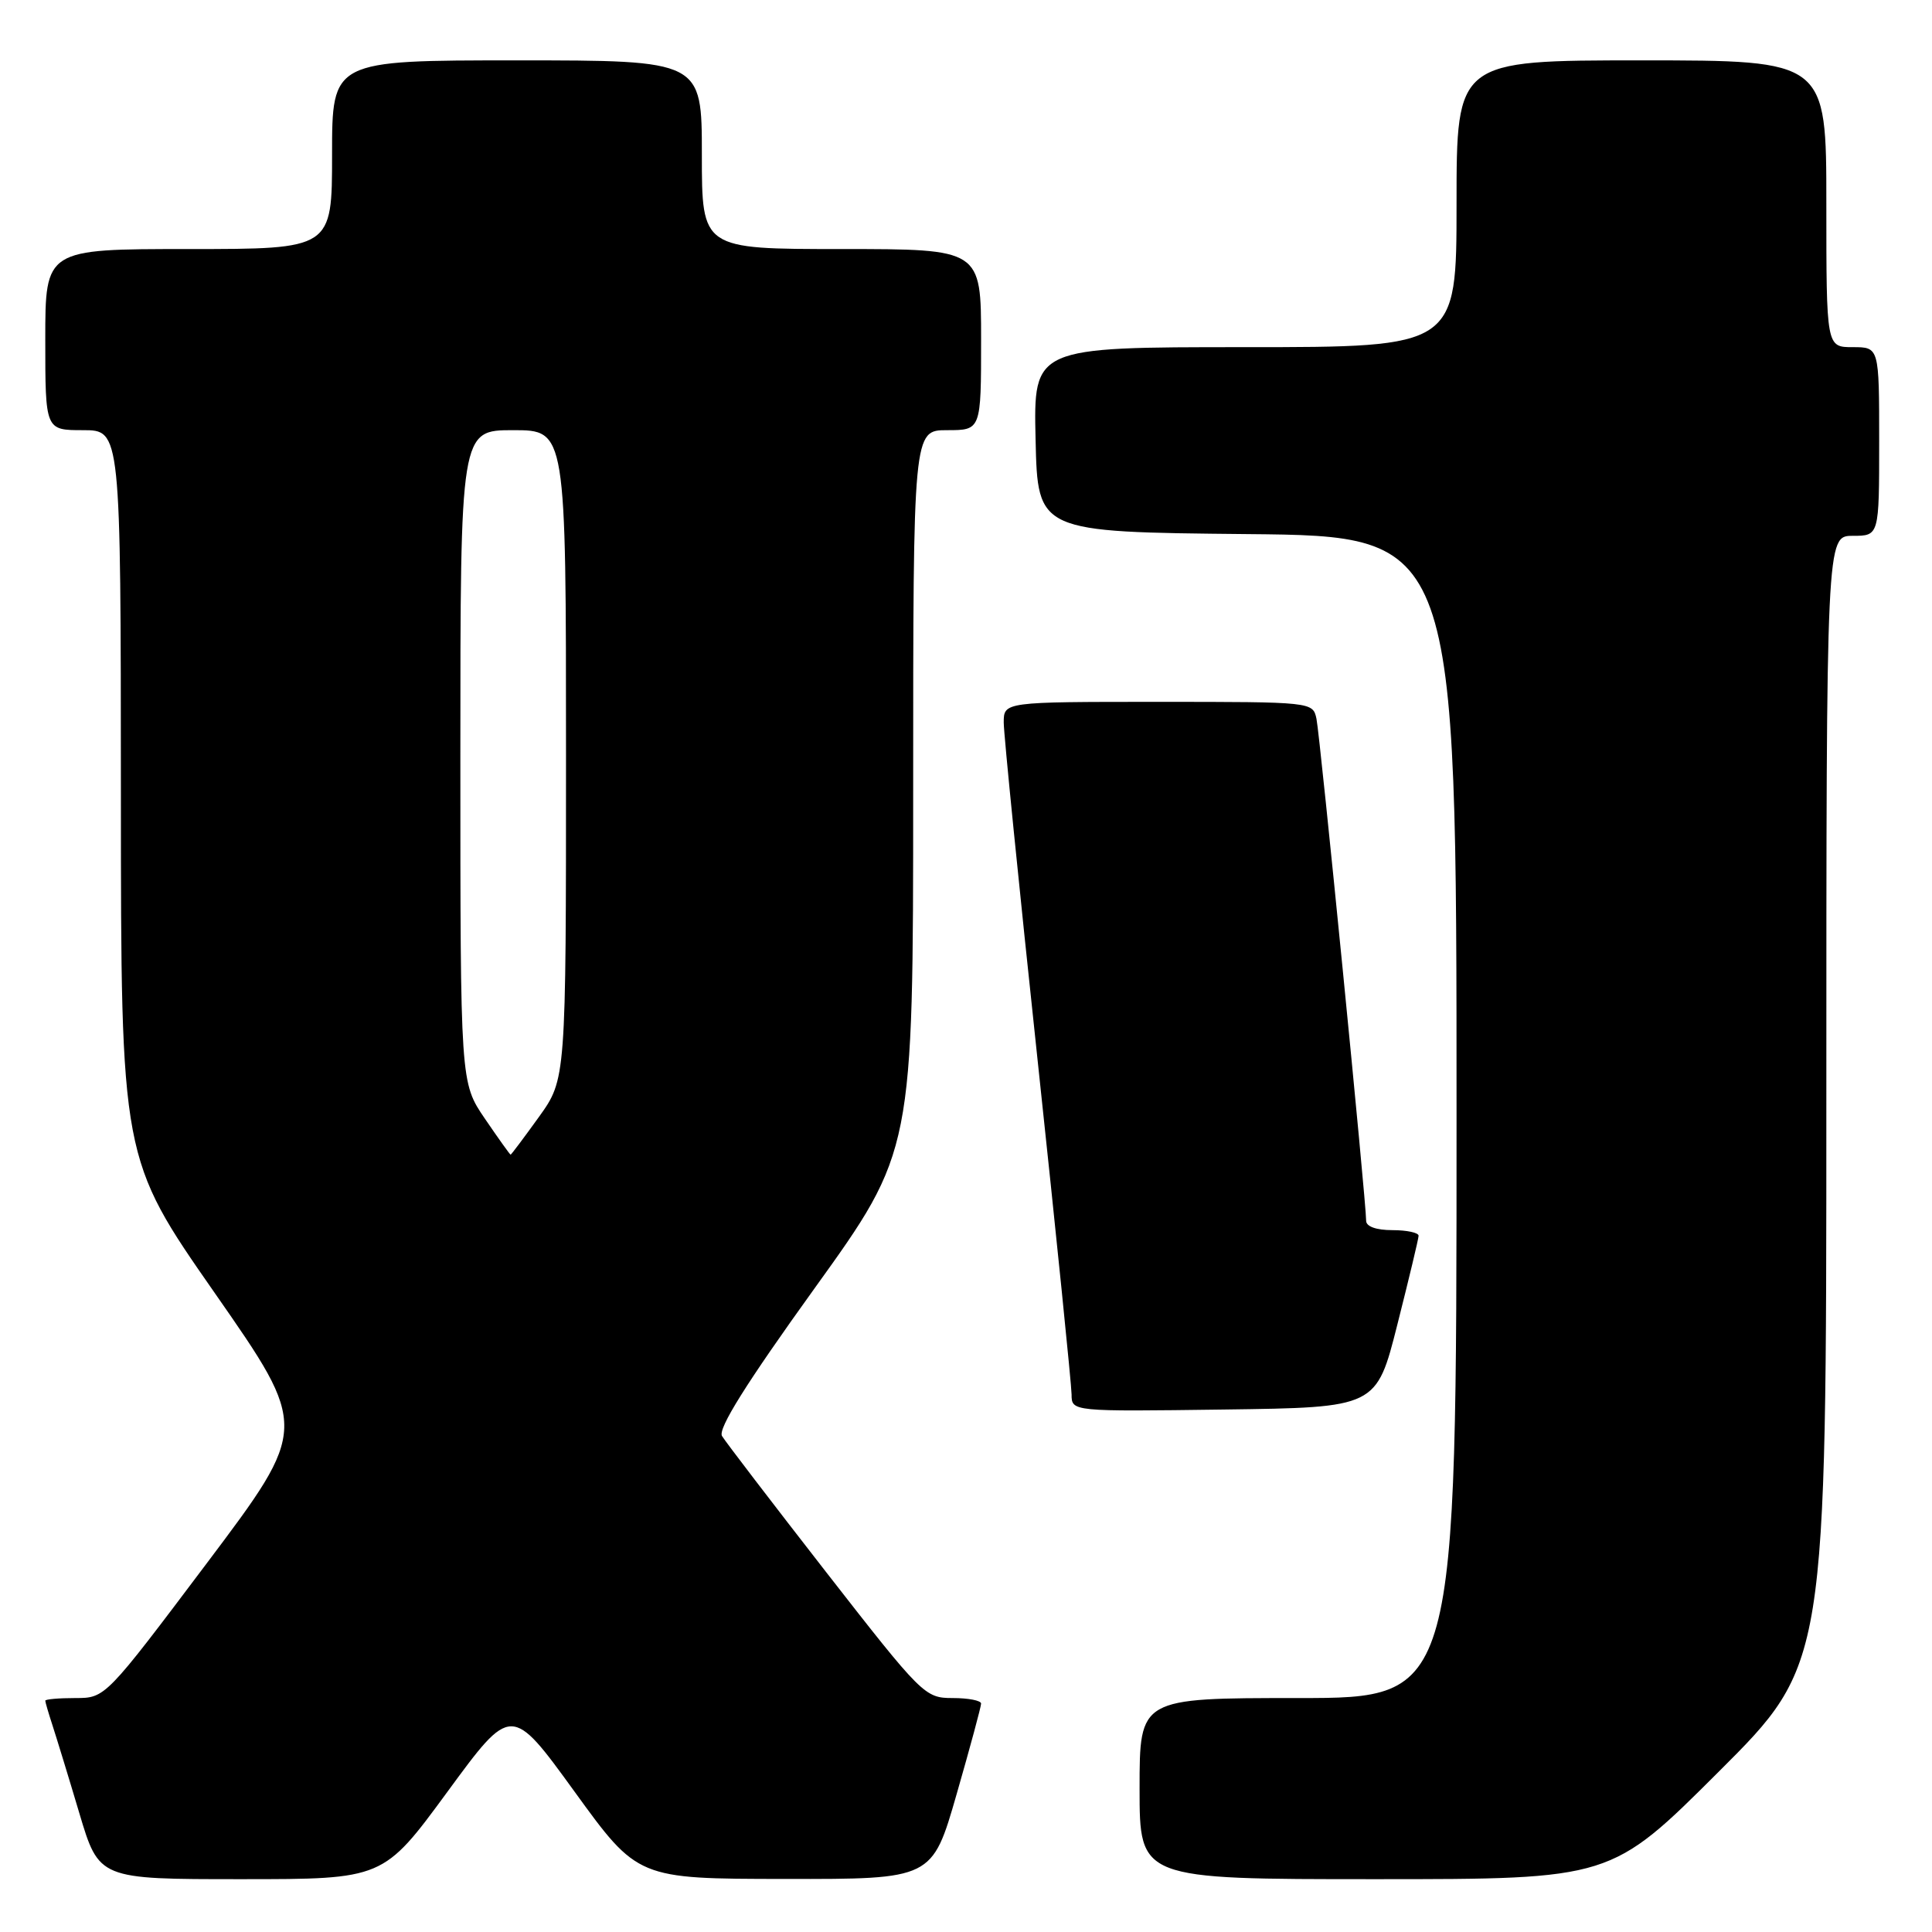 <?xml version="1.0" encoding="UTF-8" standalone="no"?>
<!DOCTYPE svg PUBLIC "-//W3C//DTD SVG 1.1//EN" "http://www.w3.org/Graphics/SVG/1.1/DTD/svg11.dtd" >
<svg xmlns="http://www.w3.org/2000/svg" xmlns:xlink="http://www.w3.org/1999/xlink" version="1.1" viewBox="0 0 256 256">
 <g >
 <path fill="currentColor"
d=" M 59.28 237.43 C 67.76 225.86 67.76 225.86 76.13 237.40 C 84.50 248.95 84.50 248.95 104.01 248.97 C 123.52 249.00 123.52 249.00 126.76 237.73 C 128.54 231.54 130.00 226.14 130.00 225.73 C 130.00 225.33 128.31 225.00 126.23 225.00 C 122.55 225.00 122.19 224.64 109.48 208.33 C 102.34 199.16 96.13 191.04 95.67 190.28 C 95.10 189.33 98.87 183.31 107.92 170.73 C 121.00 152.55 121.00 152.55 121.00 104.78 C 121.00 57.00 121.00 57.00 125.50 57.00 C 130.00 57.00 130.00 57.00 130.00 45.00 C 130.00 33.00 130.00 33.00 111.50 33.00 C 93.00 33.00 93.00 33.00 93.00 20.50 C 93.00 8.00 93.00 8.00 68.50 8.00 C 44.00 8.00 44.00 8.00 44.00 20.50 C 44.00 33.00 44.00 33.00 25.00 33.00 C 6.00 33.00 6.00 33.00 6.00 45.00 C 6.00 57.00 6.00 57.00 11.00 57.00 C 16.00 57.00 16.00 57.00 16.02 105.25 C 16.03 153.50 16.03 153.50 28.47 171.35 C 40.90 189.19 40.90 189.19 27.43 207.10 C 13.96 225.00 13.96 225.00 9.98 225.00 C 7.79 225.00 6.00 225.16 6.00 225.35 C 6.00 225.54 6.43 227.01 6.95 228.60 C 7.47 230.20 9.08 235.44 10.51 240.25 C 13.12 249.00 13.12 249.00 31.96 249.00 C 50.79 249.00 50.79 249.00 59.28 237.43 Z  M 227.74 234.76 C 242.00 220.53 242.00 220.53 242.00 145.76 C 242.00 71.00 242.00 71.00 245.50 71.00 C 249.00 71.00 249.00 71.00 249.00 58.50 C 249.00 46.00 249.00 46.00 245.50 46.00 C 242.00 46.00 242.00 46.00 242.00 27.00 C 242.00 8.00 242.00 8.00 217.50 8.00 C 193.00 8.00 193.00 8.00 193.00 27.00 C 193.00 46.00 193.00 46.00 164.97 46.00 C 136.94 46.00 136.94 46.00 137.22 58.25 C 137.50 70.50 137.50 70.50 165.25 70.77 C 193.00 71.03 193.00 71.03 193.00 148.02 C 193.00 225.00 193.00 225.00 172.00 225.00 C 151.00 225.00 151.00 225.00 151.00 237.00 C 151.00 249.00 151.00 249.00 182.24 249.00 C 213.47 249.00 213.47 249.00 227.74 234.76 Z  M 185.16 175.50 C 186.69 169.45 187.96 164.16 187.97 163.75 C 187.99 163.34 186.43 163.00 184.50 163.00 C 182.36 163.00 181.01 162.52 181.02 161.75 C 181.05 159.48 174.92 97.55 174.44 95.25 C 173.96 93.01 173.91 93.00 153.48 93.00 C 133.00 93.00 133.00 93.00 133.00 95.75 C 133.00 97.26 135.02 117.40 137.49 140.50 C 139.96 163.60 141.98 183.52 141.99 184.77 C 142.00 187.04 142.00 187.04 162.19 186.77 C 182.38 186.50 182.38 186.50 185.16 175.50 Z  M 64.25 148.23 C 61.00 143.46 61.00 143.46 61.00 100.23 C 61.00 57.00 61.00 57.00 68.00 57.00 C 75.00 57.00 75.00 57.00 75.00 100.00 C 75.00 143.00 75.00 143.00 71.41 148.00 C 69.43 150.75 67.74 153.00 67.66 153.00 C 67.57 153.00 66.04 150.85 64.25 148.23 Z "/>
</g>
</svg>